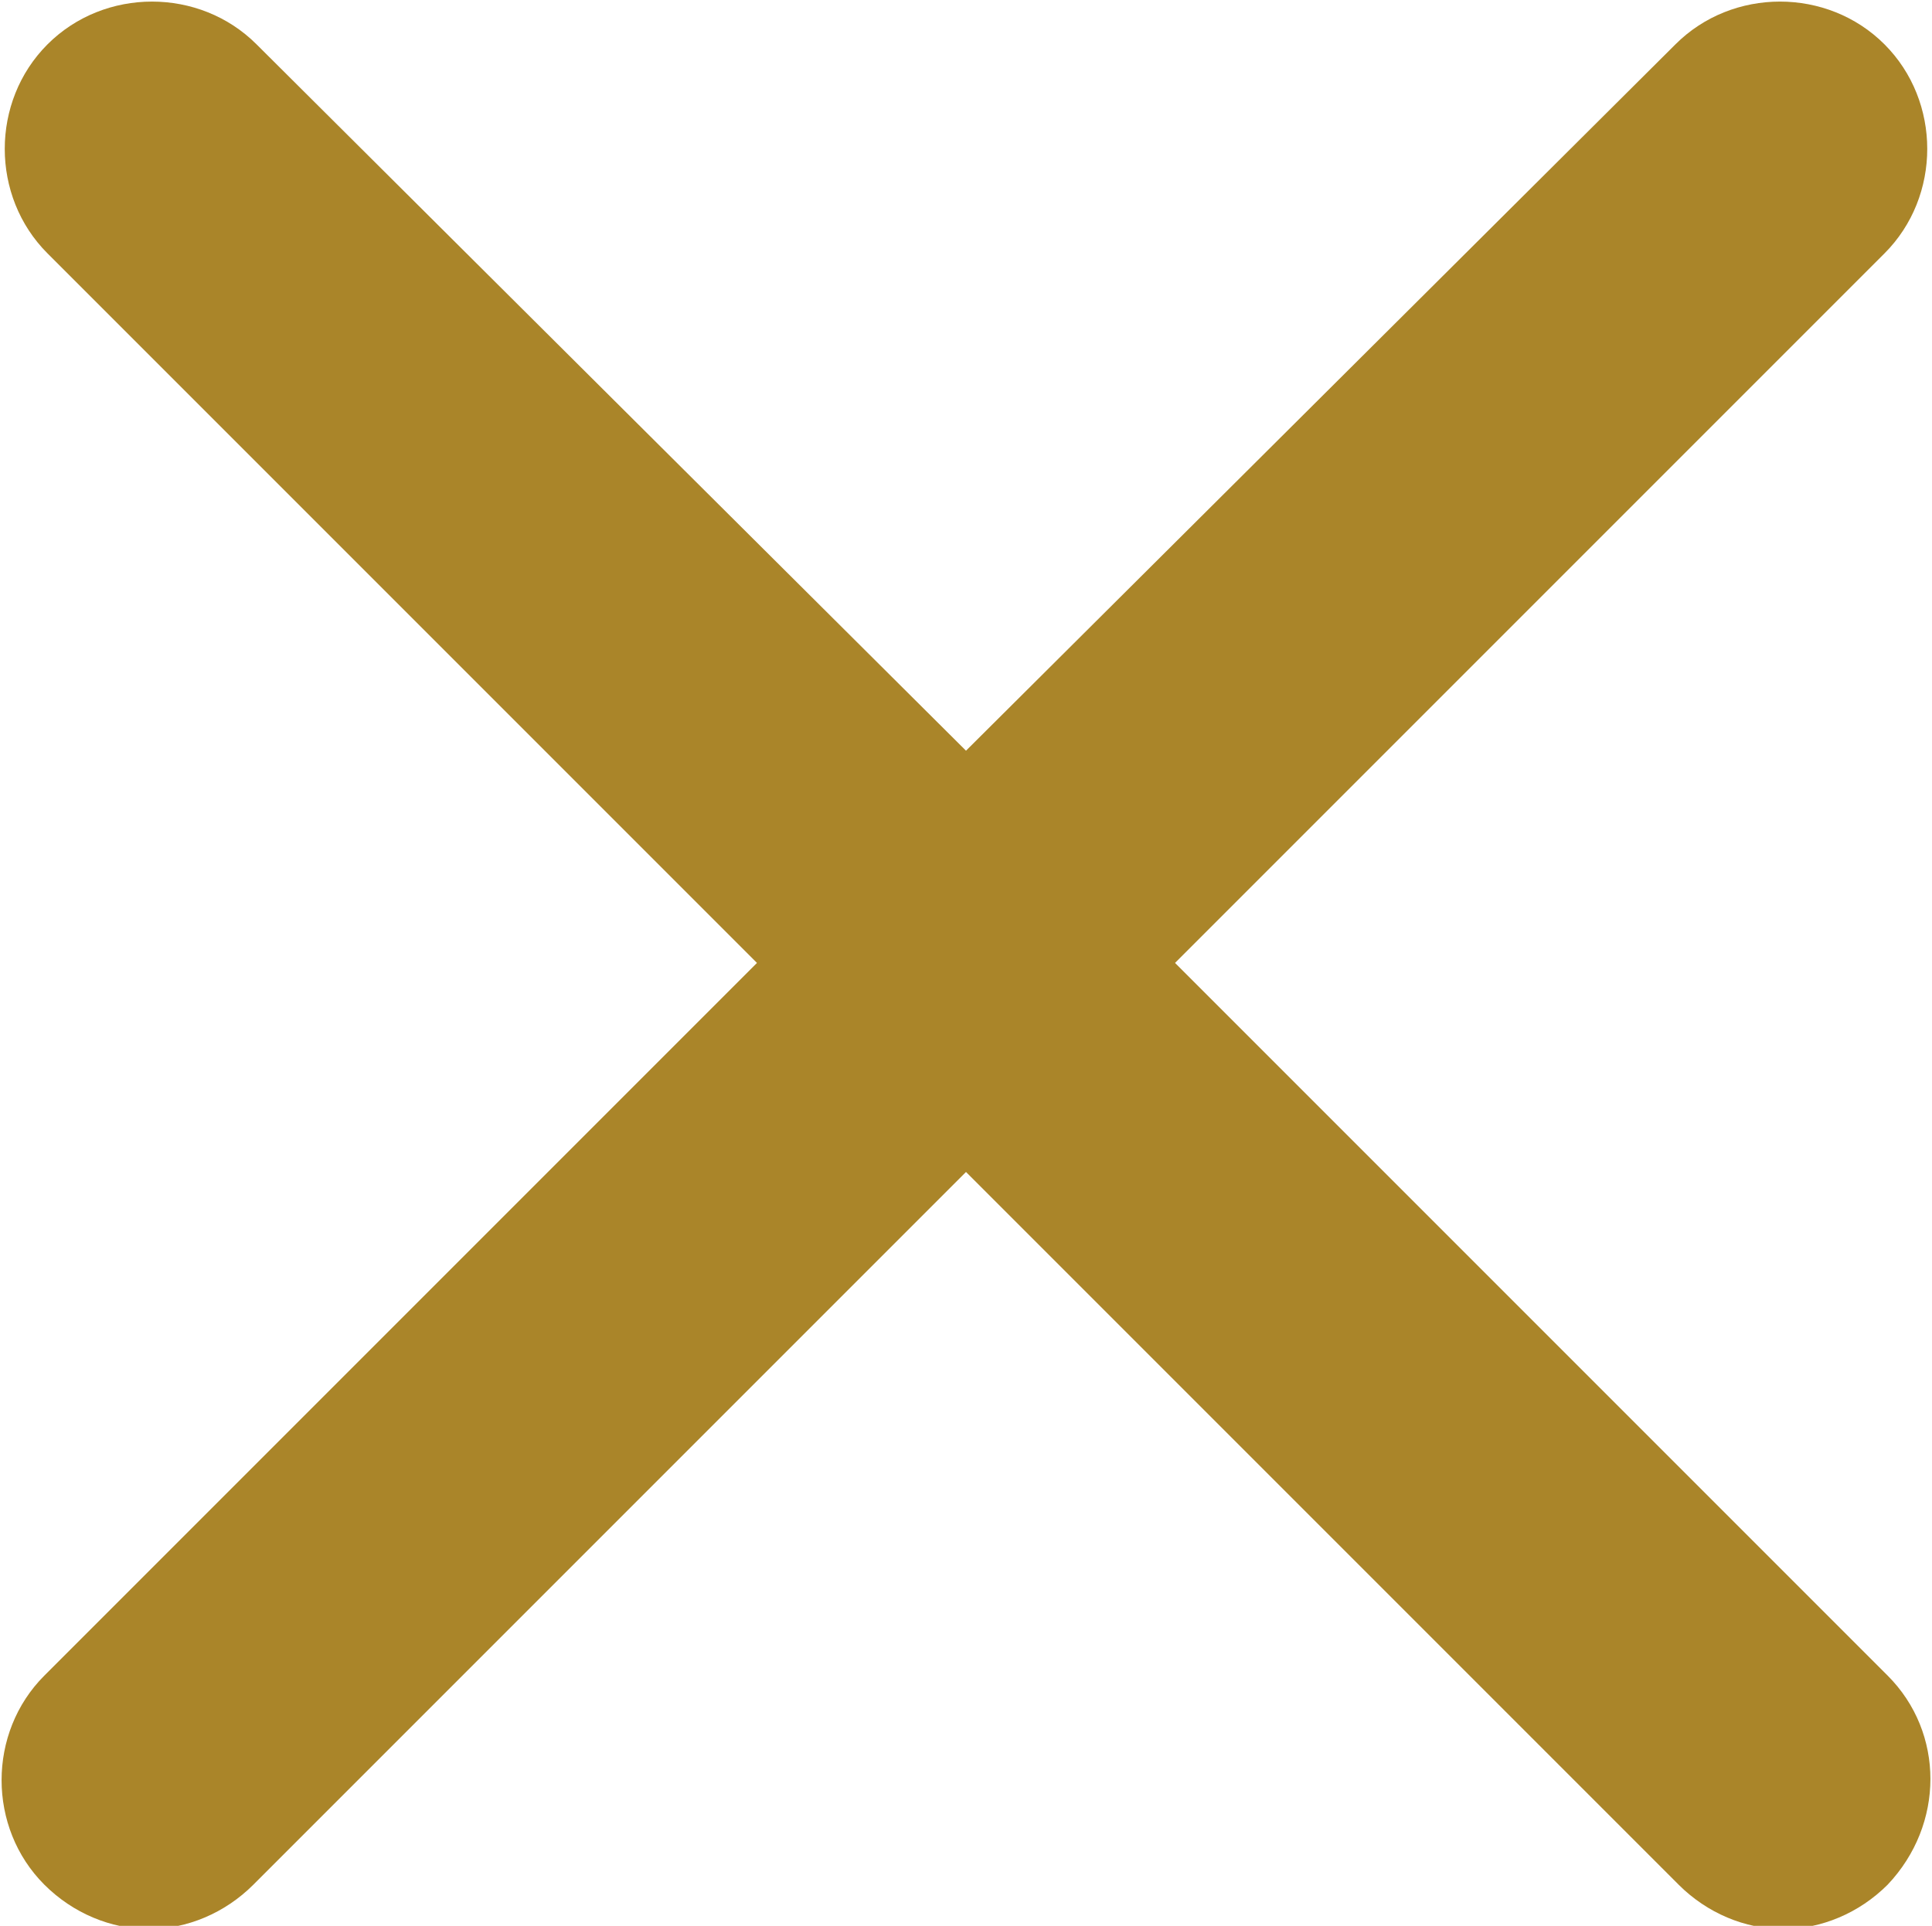 <?xml version="1.0" encoding="utf-8"?>
<!-- Generator: Adobe Illustrator 25.0.0, SVG Export Plug-In . SVG Version: 6.00 Build 0)  -->
<svg version="1.1" id="Layer_1" xmlns="http://www.w3.org/2000/svg" xmlns:xlink="http://www.w3.org/1999/xlink" x="0px" y="0px"
	 viewBox="0 0 61 60.8" style="enable-background:new 0 0 61 60.8;" xml:space="preserve">
<style type="text/css">
	.st0{fill:#AA8529;}
</style>
<path class="st0" d="M59.6,52.9L37.1,30.4L59.5,8c1.8-1.8,1.8-4.8,0-6.6c-1.8-1.8-4.8-1.8-6.6,0L30.5,23.7L8.1,1.4
	c-1.8-1.8-4.8-1.8-6.6,0c-1.8,1.8-1.8,4.8,0,6.6l22.4,22.4L1.4,52.9c-1.8,1.8-1.8,4.8,0,6.6c0.9,0.9,2.1,1.4,3.3,1.4
	s2.4-0.5,3.3-1.4L30.5,37L53,59.5c0.9,0.9,2.1,1.4,3.3,1.4s2.4-0.5,3.3-1.4C61.4,57.6,61.4,54.7,59.6,52.9z"/>
</svg>
